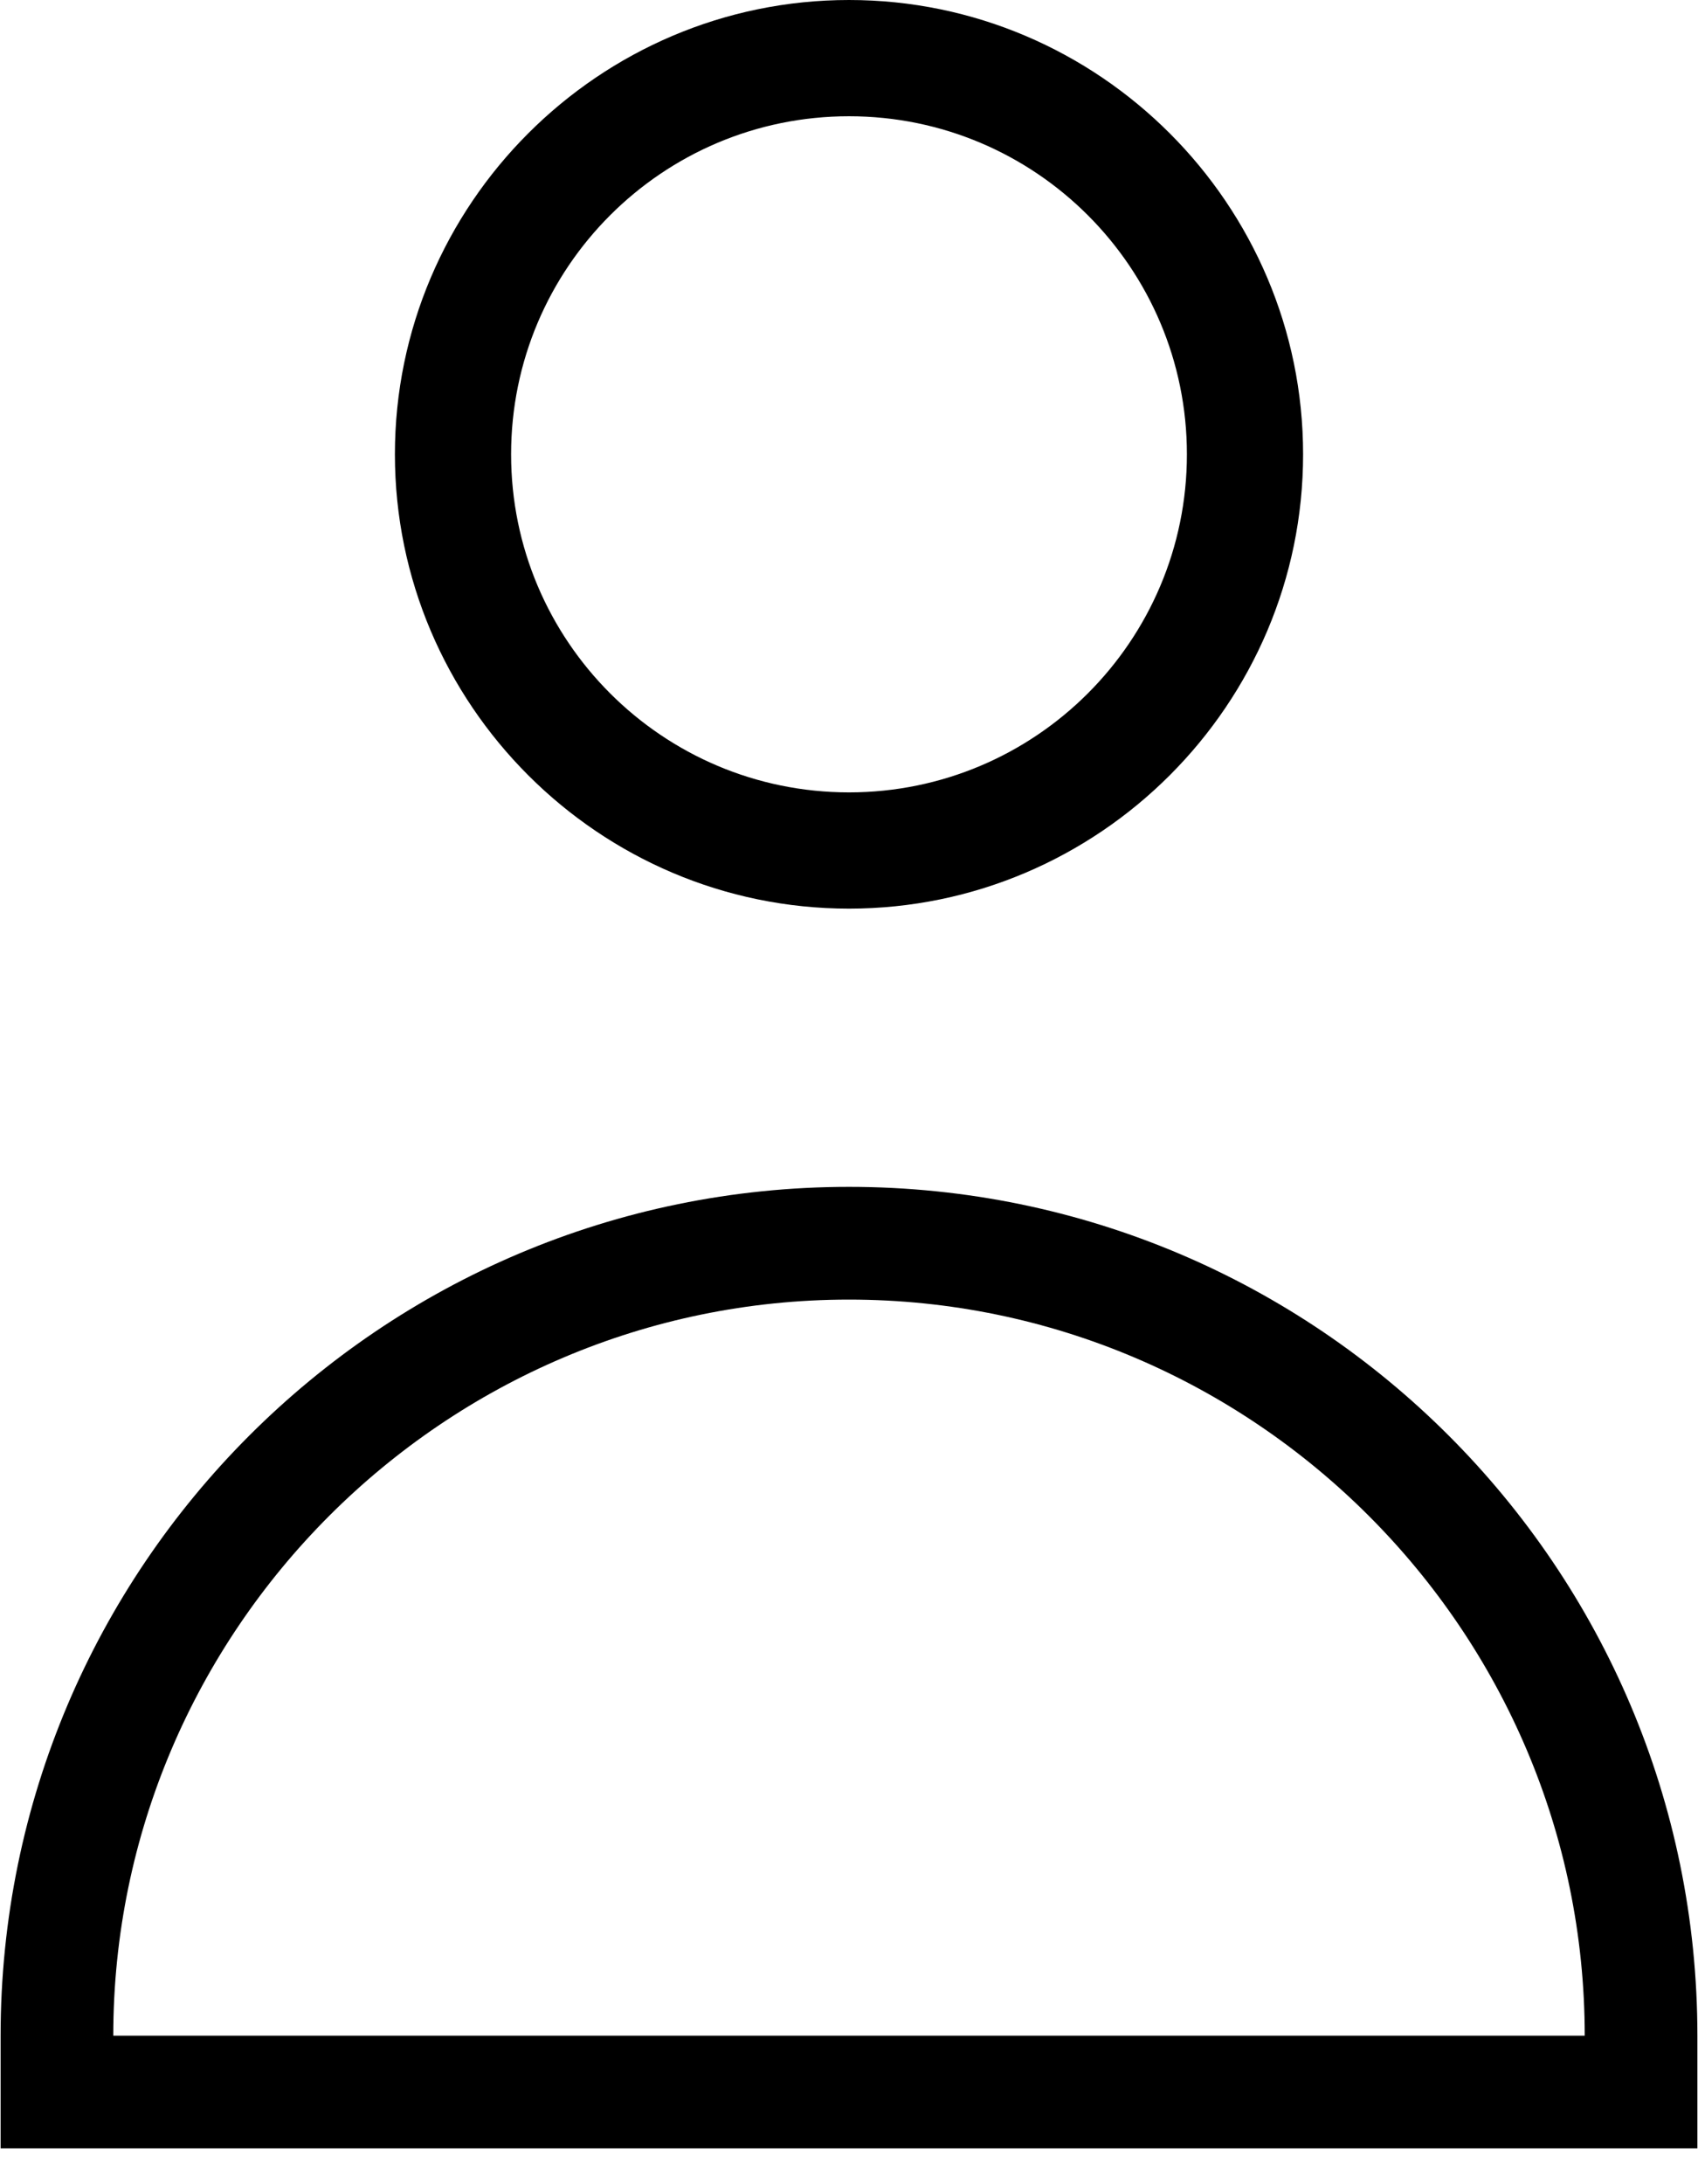 <svg width="14" height="18" viewBox="0 0 14 18" fill="none" xmlns="http://www.w3.org/2000/svg">
<g clip-path="url(#clip0_63_2374)">
<path fill-rule="evenodd" clip-rule="evenodd" d="M7 0C4.939 0 3.256 1.683 3.256 3.744C3.256 5.805 4.939 7.488 7 7.488C9.061 7.488 10.744 5.805 10.744 3.744C10.744 1.683 9.061 0 7 0ZM4.214 3.744C4.214 2.206 5.462 0.958 7 0.958C8.538 0.958 9.786 2.206 9.786 3.744C9.786 5.282 8.538 6.53 7 6.53C5.462 6.53 4.214 5.282 4.214 3.744Z" fill="black"/>
<path fill-rule="evenodd" clip-rule="evenodd" d="M7 9.781C3.14 9.781 0.005 12.916 0.005 16.776V17.705H13.995V16.776C13.995 12.916 10.86 9.781 7 9.781ZM0.934 16.776C0.934 13.438 3.662 10.71 7 10.71C10.338 10.71 13.066 13.438 13.066 16.776H0.934Z" fill="black"/>
</g>
<defs>
<clipPath id="clip0_63_2374">
<rect width="14" height="17.733" fill="white"/>
</clipPath>
</defs>
</svg>
